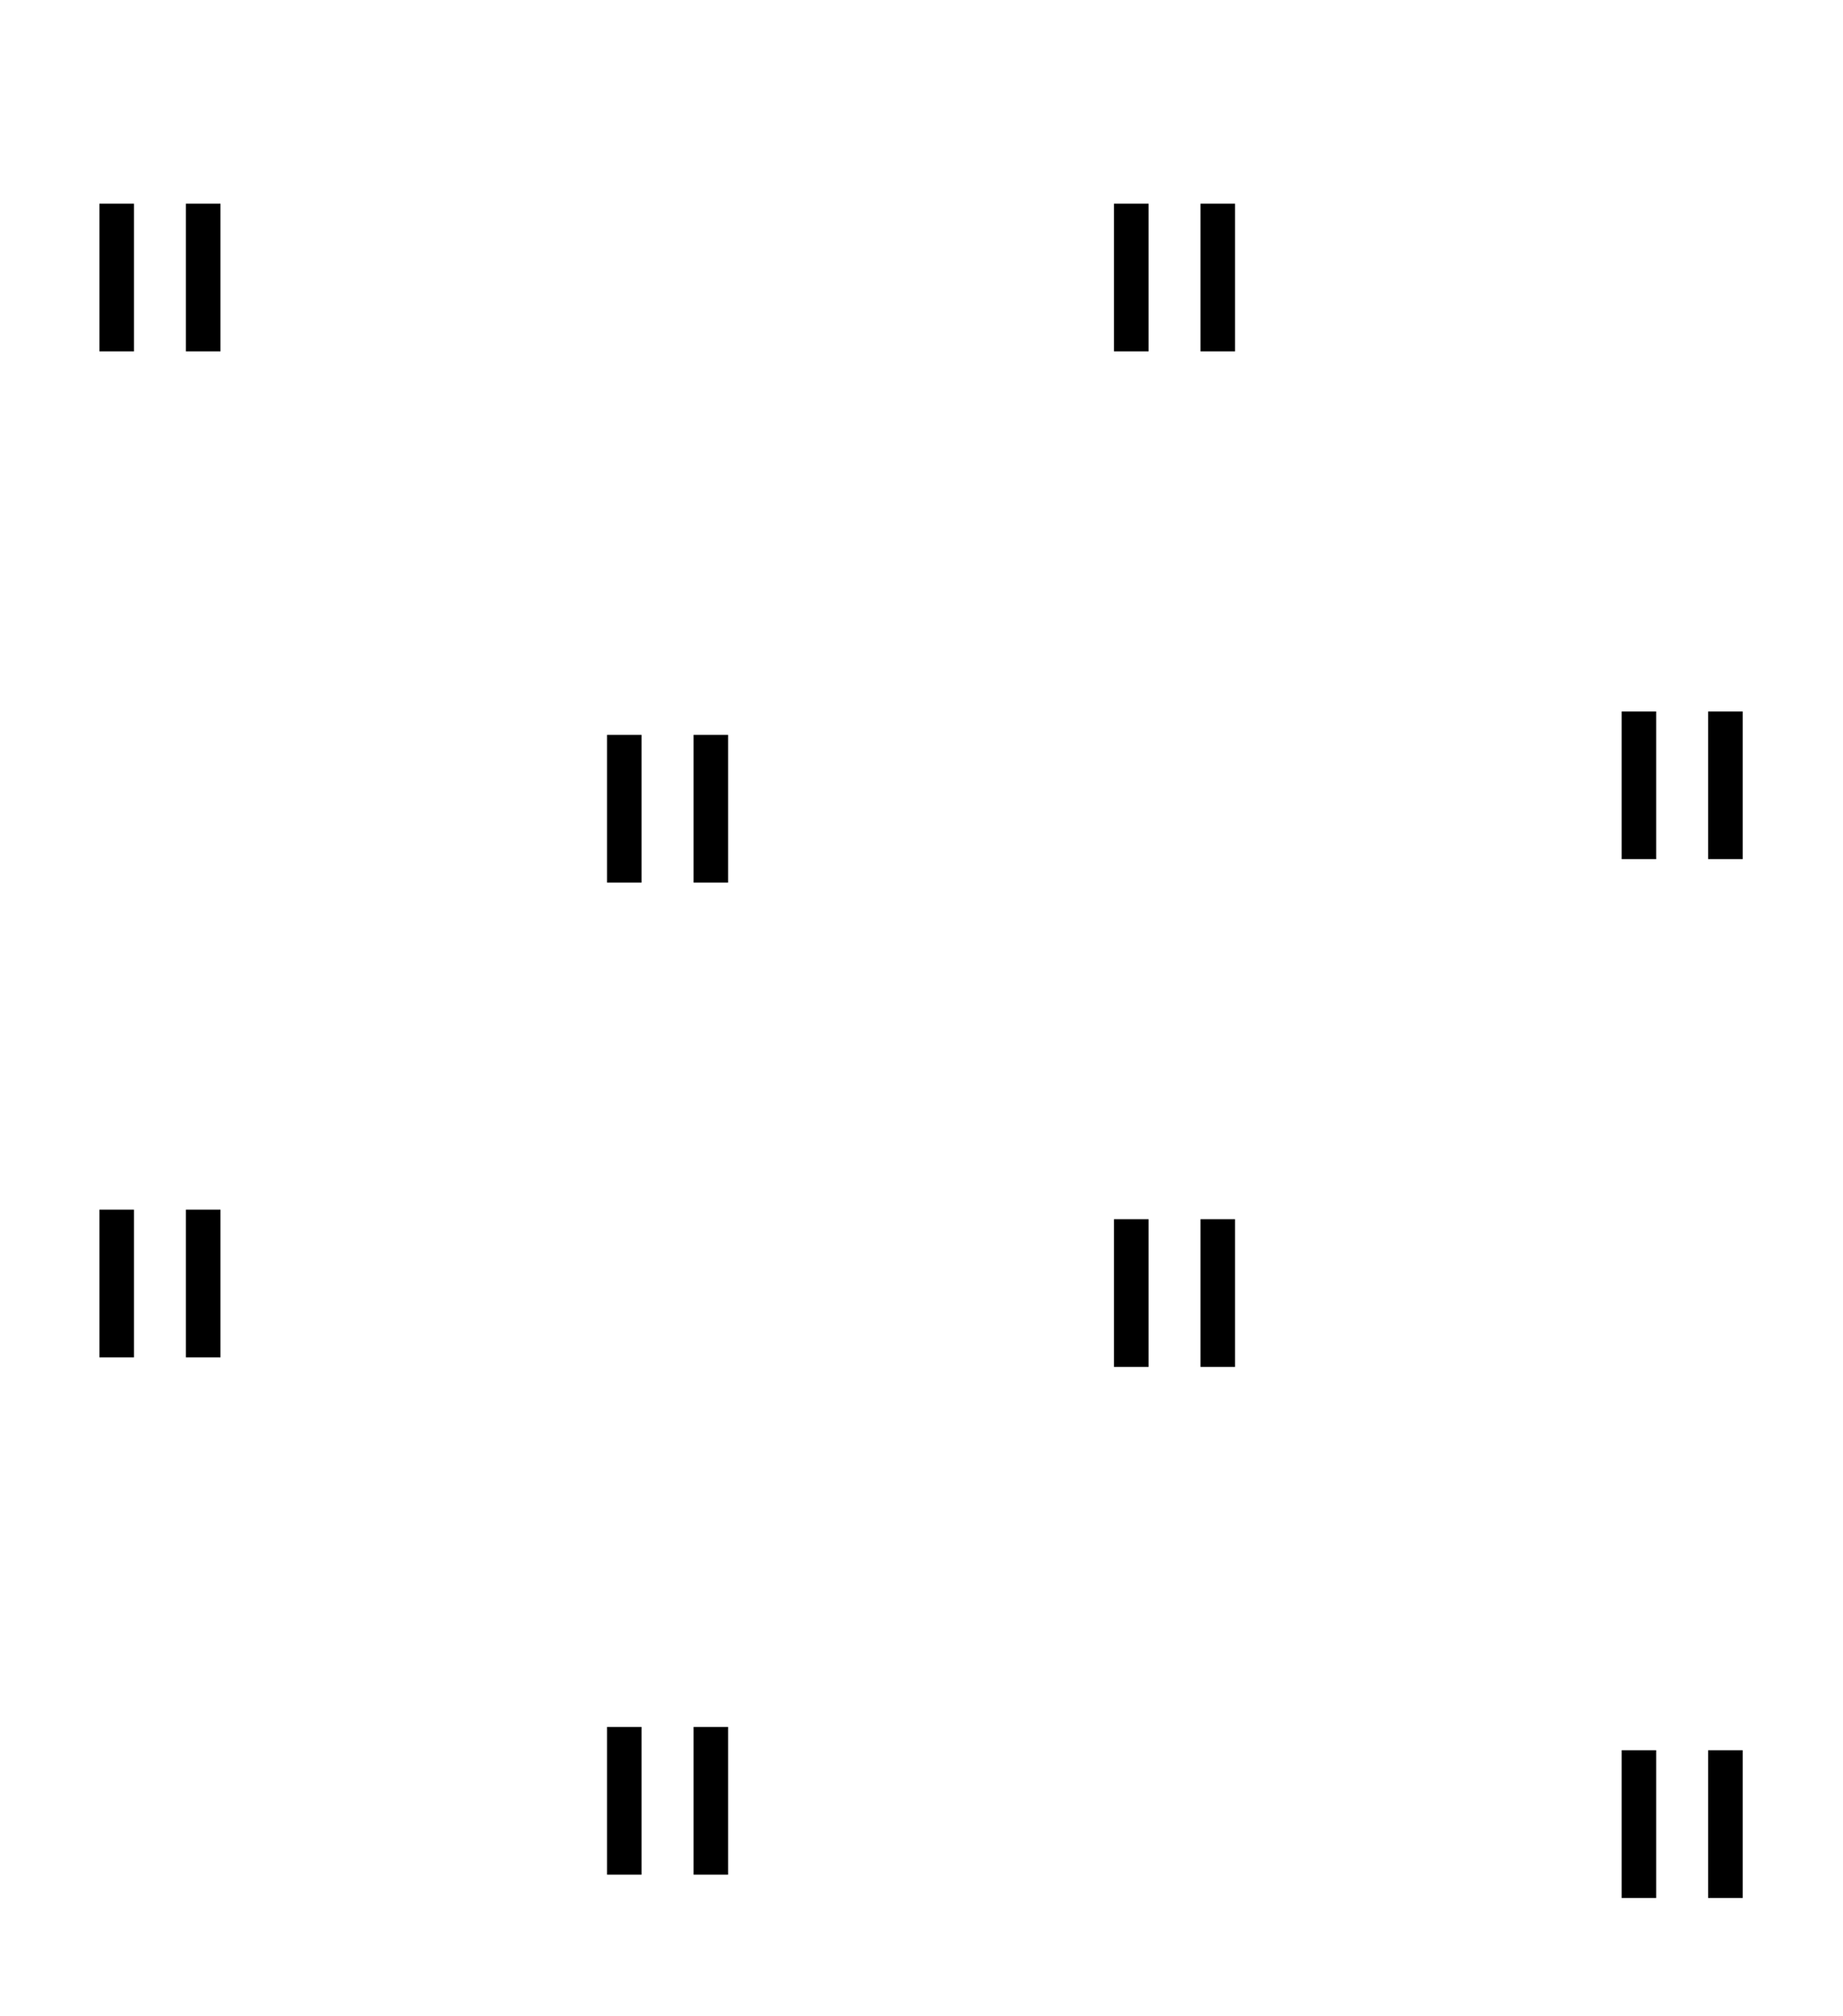 <?xml version="1.0" encoding="UTF-8" standalone="no"?>
<!-- Created with Inkscape (http://www.inkscape.org/) -->

<svg
   xmlns:dc="http://purl.org/dc/elements/1.1/"
   xmlns:cc="http://creativecommons.org/ns#"
   xmlns:rdf="http://www.w3.org/1999/02/22-rdf-syntax-ns#"
   xmlns:svg="http://www.w3.org/2000/svg"
   xmlns="http://www.w3.org/2000/svg"
   xmlns:sodipodi="http://sodipodi.sourceforge.net/DTD/sodipodi-0.dtd"
   xmlns:inkscape="http://www.inkscape.org/namespaces/inkscape"
   width="16"
   height="17.5"
   id="svg7187"
   version="1.1"
   inkscape:version="0.48.3.1 r9886"
   sodipodi:docname="GeoPat_Grasland.svg">
  <defs
     id="defs7189" />
  <sodipodi:namedview
     id="base"
     pagecolor="#ffffff"
     bordercolor="#666666"
     borderopacity="1.0"
     inkscape:pageopacity="0.0"
     inkscape:pageshadow="2"
     inkscape:zoom="16"
     inkscape:cx="15.8905"
     inkscape:cy="6.0763101"
     inkscape:current-layer="layer1"
     showgrid="true"
     inkscape:grid-bbox="true"
     inkscape:document-units="px"
     fit-margin-top="0"
     fit-margin-left="0"
     fit-margin-right="0"
     fit-margin-bottom="0"
     inkscape:window-width="827"
     inkscape:window-height="964"
     inkscape:window-x="25"
     inkscape:window-y="25"
     inkscape:window-maximized="0"
     showguides="true"
     inkscape:guide-bbox="true"
     inkscape:snap-object-midpoints="true"
     inkscape:object-paths="true"
     inkscape:object-nodes="true"
     inkscape:snap-center="true"
     inkscape:snap-to-guides="true"
     inkscape:snap-global="true" />
  <g
     id="layer1"
     inkscape:label="Layer 1"
     inkscape:groupmode="layer"
     transform="translate(0.328,4.799)">
    <g
       id="g4947">
      <path
         inkscape:connector-curvature="0"
         d="m 1.436,-3.031 0,1.282 m -0.751,-1.282 0,1.282"
         style="color:#000000;fill:none;stroke:#000000;stroke-width:0.3;stroke-linecap:butt;stroke-linejoin:miter;stroke-miterlimit:4;stroke-opacity:1;stroke-dasharray:none;stroke-dashoffset:0;marker:none;visibility:visible;display:inline;overflow:visible;enable-background:accumulate"
         id="path3907" />
      <path
         id="path3911"
         style="color:#000000;fill:none;stroke:#000000;stroke-width:0.3;stroke-linecap:butt;stroke-linejoin:miter;stroke-miterlimit:4;stroke-opacity:1;stroke-dasharray:none;stroke-dashoffset:0;marker:none;visibility:visible;display:inline;overflow:visible;enable-background:accumulate"
         d="m 10.244,-3.031 0,1.282 m -0.751,-1.282 0,1.282"
         inkscape:connector-curvature="0" />
      <path
         inkscape:connector-curvature="0"
         d="m 5.843,1.579 0,1.282 m -0.751,-1.282 0,1.282"
         style="color:#000000;fill:none;stroke:#000000;stroke-width:0.3;stroke-linecap:butt;stroke-linejoin:miter;stroke-miterlimit:4;stroke-opacity:1;stroke-dasharray:none;stroke-dashoffset:0;marker:none;visibility:visible;display:inline;overflow:visible;enable-background:accumulate"
         id="path3913" />
      <path
         id="path3915"
         style="color:#000000;fill:none;stroke:#000000;stroke-width:0.3;stroke-linecap:butt;stroke-linejoin:miter;stroke-miterlimit:4;stroke-opacity:1;stroke-dasharray:none;stroke-dashoffset:0;marker:none;visibility:visible;display:inline;overflow:visible;enable-background:accumulate"
         d="m 14.651,1.376 0,1.282 m -0.751,-1.282 0,1.282"
         inkscape:connector-curvature="0" />
      <path
         inkscape:connector-curvature="0"
         d="m 10.244,5.783 0,1.282 m -0.751,-1.282 0,1.282"
         style="color:#000000;fill:none;stroke:#000000;stroke-width:0.3;stroke-linecap:butt;stroke-linejoin:miter;stroke-miterlimit:4;stroke-opacity:1;stroke-dasharray:none;stroke-dashoffset:0;marker:none;visibility:visible;display:inline;overflow:visible;enable-background:accumulate"
         id="path3917" />
      <path
         id="path3921"
         style="color:#000000;fill:none;stroke:#000000;stroke-width:0.3;stroke-linecap:butt;stroke-linejoin:miter;stroke-miterlimit:4;stroke-opacity:1;stroke-dasharray:none;stroke-dashoffset:0;marker:none;visibility:visible;display:inline;overflow:visible;enable-background:accumulate"
         d="m 1.436,5.7 0,1.282 m -0.751,-1.282 0,1.282"
         inkscape:connector-curvature="0" />
      <path
         inkscape:connector-curvature="0"
         d="m 5.843,10.19 0,1.282 m -0.751,-1.282 0,1.282"
         style="color:#000000;fill:none;stroke:#000000;stroke-width:0.3;stroke-linecap:butt;stroke-linejoin:miter;stroke-miterlimit:4;stroke-opacity:1;stroke-dasharray:none;stroke-dashoffset:0;marker:none;visibility:visible;display:inline;overflow:visible;enable-background:accumulate"
         id="path3923" />
      <path
         id="path3925"
         style="color:#000000;fill:none;stroke:#000000;stroke-width:0.3;stroke-linecap:butt;stroke-linejoin:miter;stroke-miterlimit:4;stroke-opacity:1;stroke-dasharray:none;stroke-dashoffset:0;marker:none;visibility:visible;display:inline;overflow:visible;enable-background:accumulate"
         d="m 14.651,10.392 0,1.282 m -0.751,-1.282 0,1.282"
         inkscape:connector-curvature="0" />
      <rect
         y="-4.8"
         x="-0.328"
         height="17.506"
         width="15.998"
         id="rect4945"
         style="fill:none;stroke:none" />
    </g>
  </g>
</svg>
